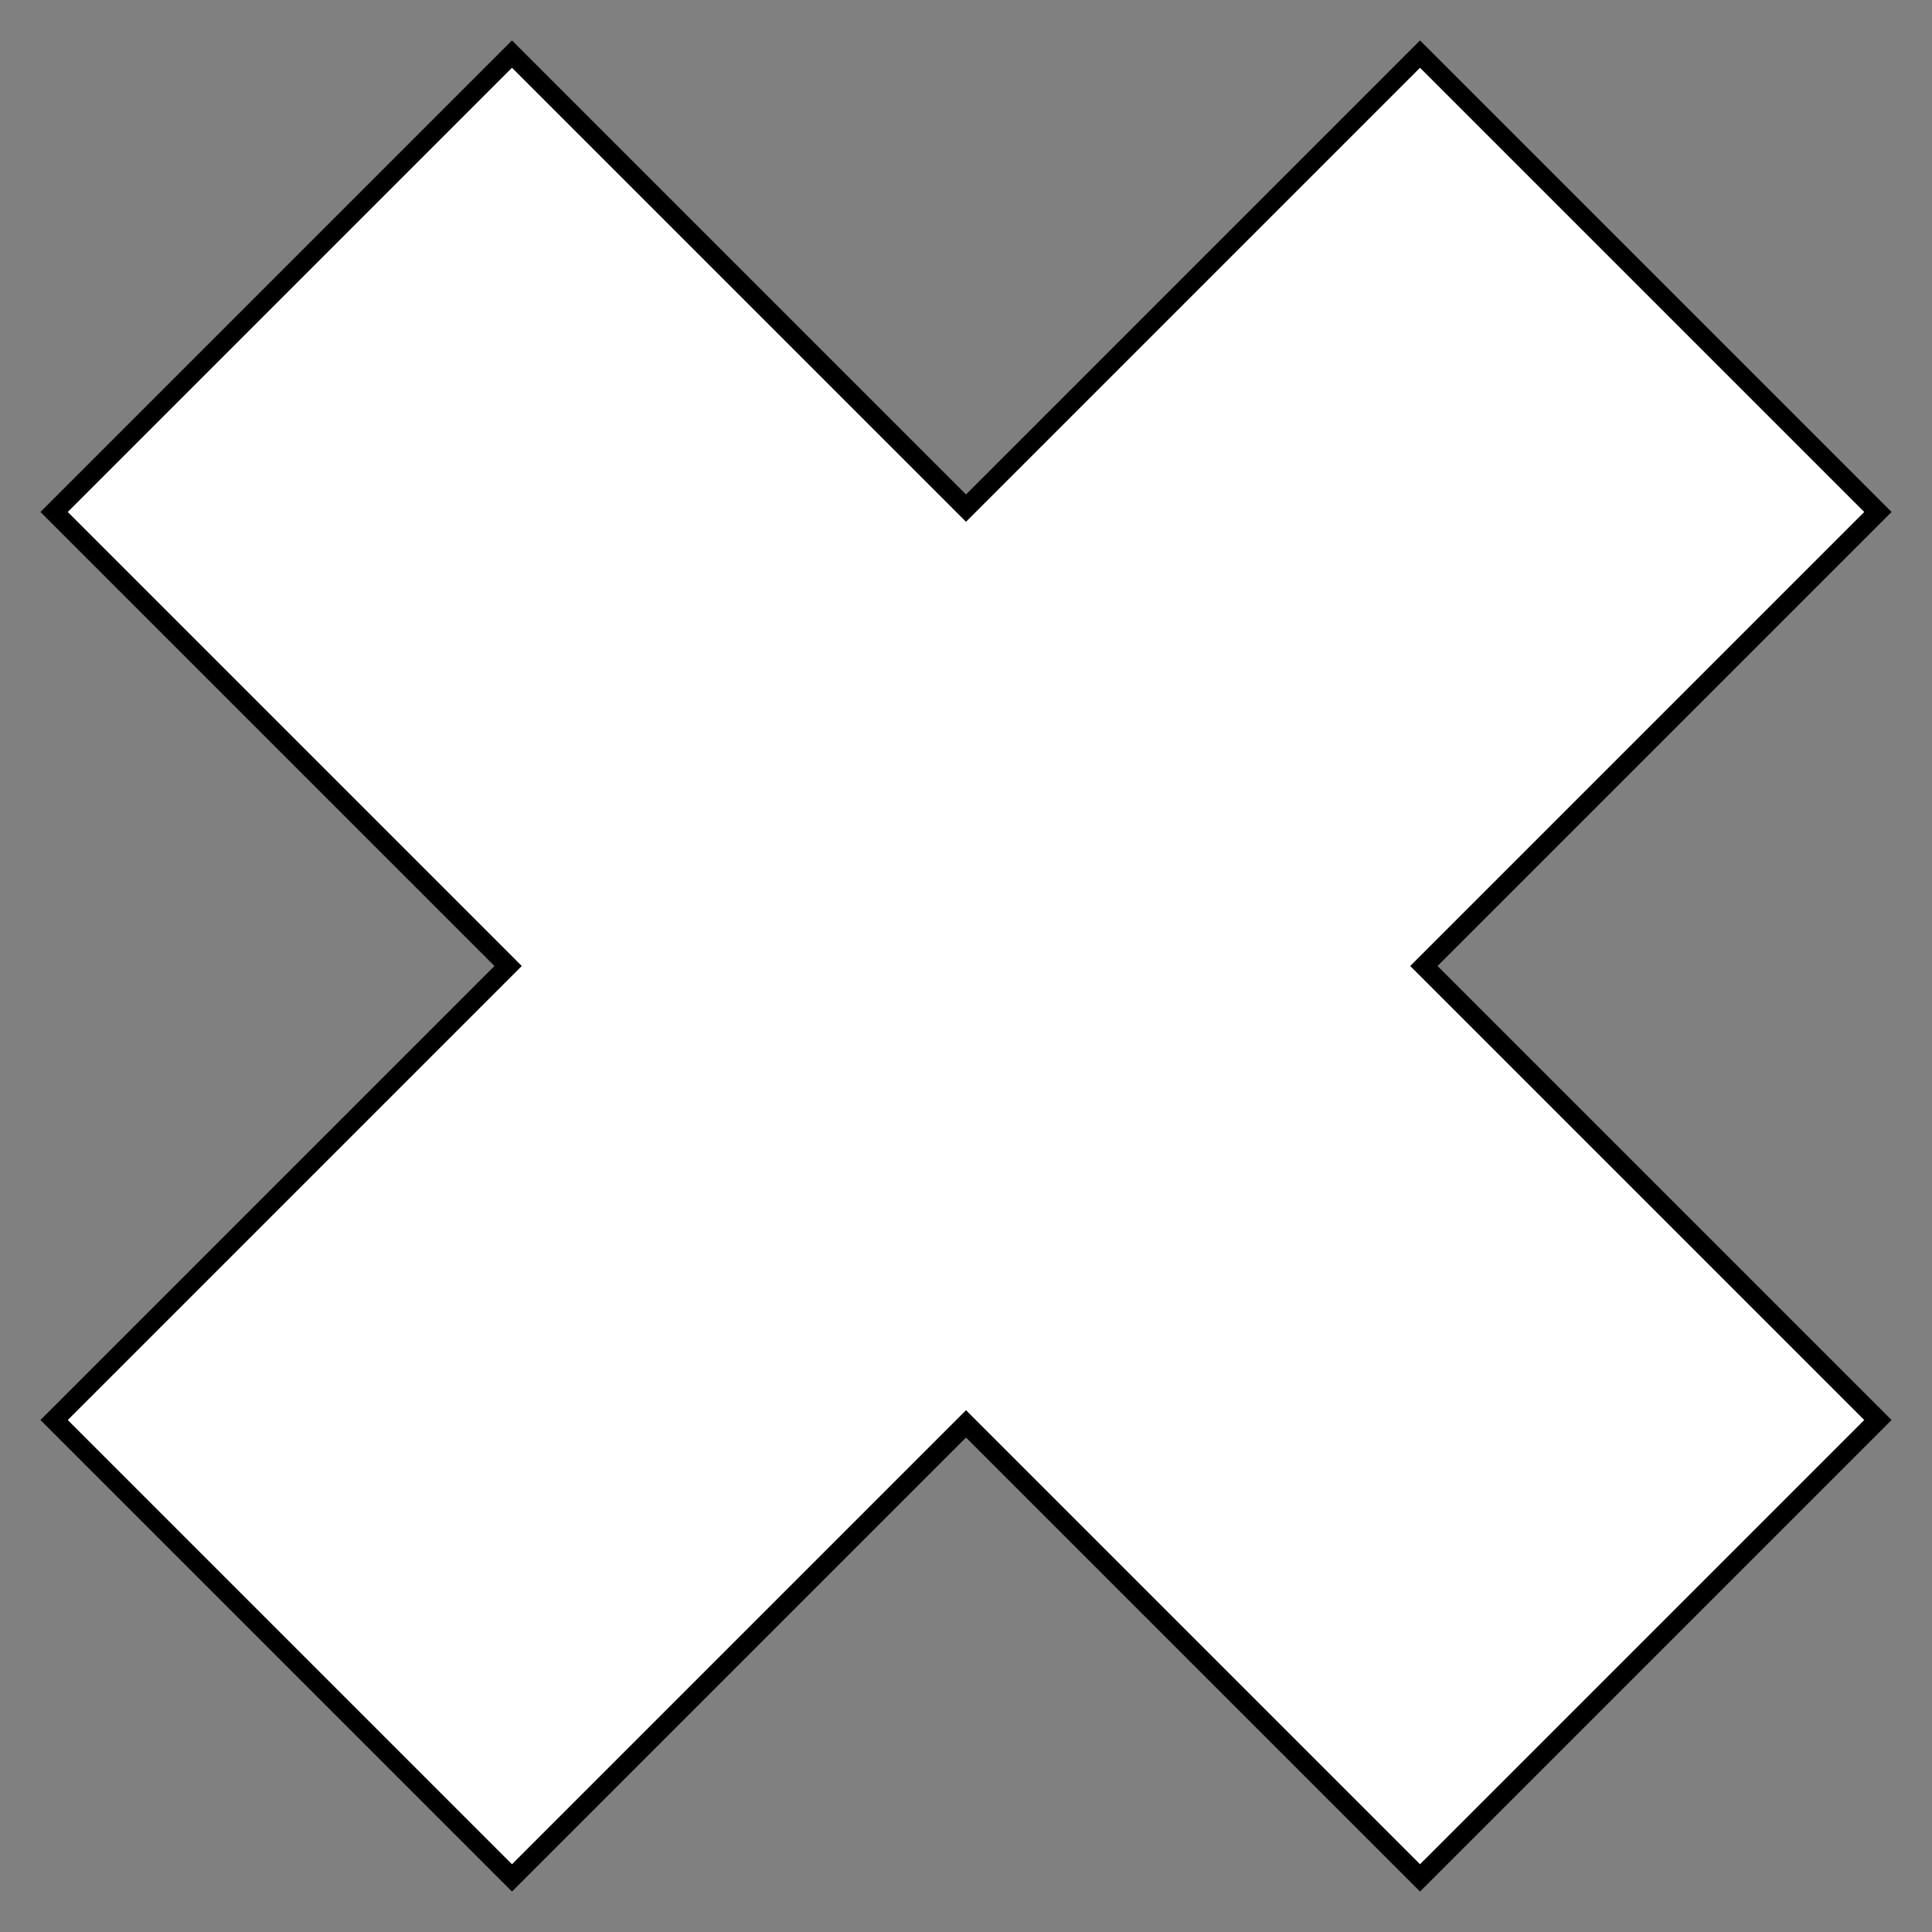 <?xml version="1.0" encoding="utf-8"?>
<!-- Generator: Adobe Illustrator 23.0.1, SVG Export Plug-In . SVG Version: 6.00 Build 0)  -->
<svg version="1.1" id="Layer_1" xmlns="http://www.w3.org/2000/svg" xmlns:xlink="http://www.w3.org/1999/xlink" x="0px" y="0px"
	 viewBox="0 0 100 100" style="enable-background:new 0 0 100 100;" xml:space="preserve">
<rect x="0" y="0" width="100" height="100" fill="#808080" stroke="none"/>
<style type="text/css">
	.st0{fill:#FFFFFF;stroke:#000000;stroke-miterlimit:10;}
</style>
<polygon class="st0" points="97.2,26.5 73.5,2.8 50,26.3 26.5,2.8 2.8,26.5 26.3,50 2.8,73.5 26.5,97.2 50,73.7 73.5,97.2 
	97.2,73.5 73.7,50 "/>
</svg>
